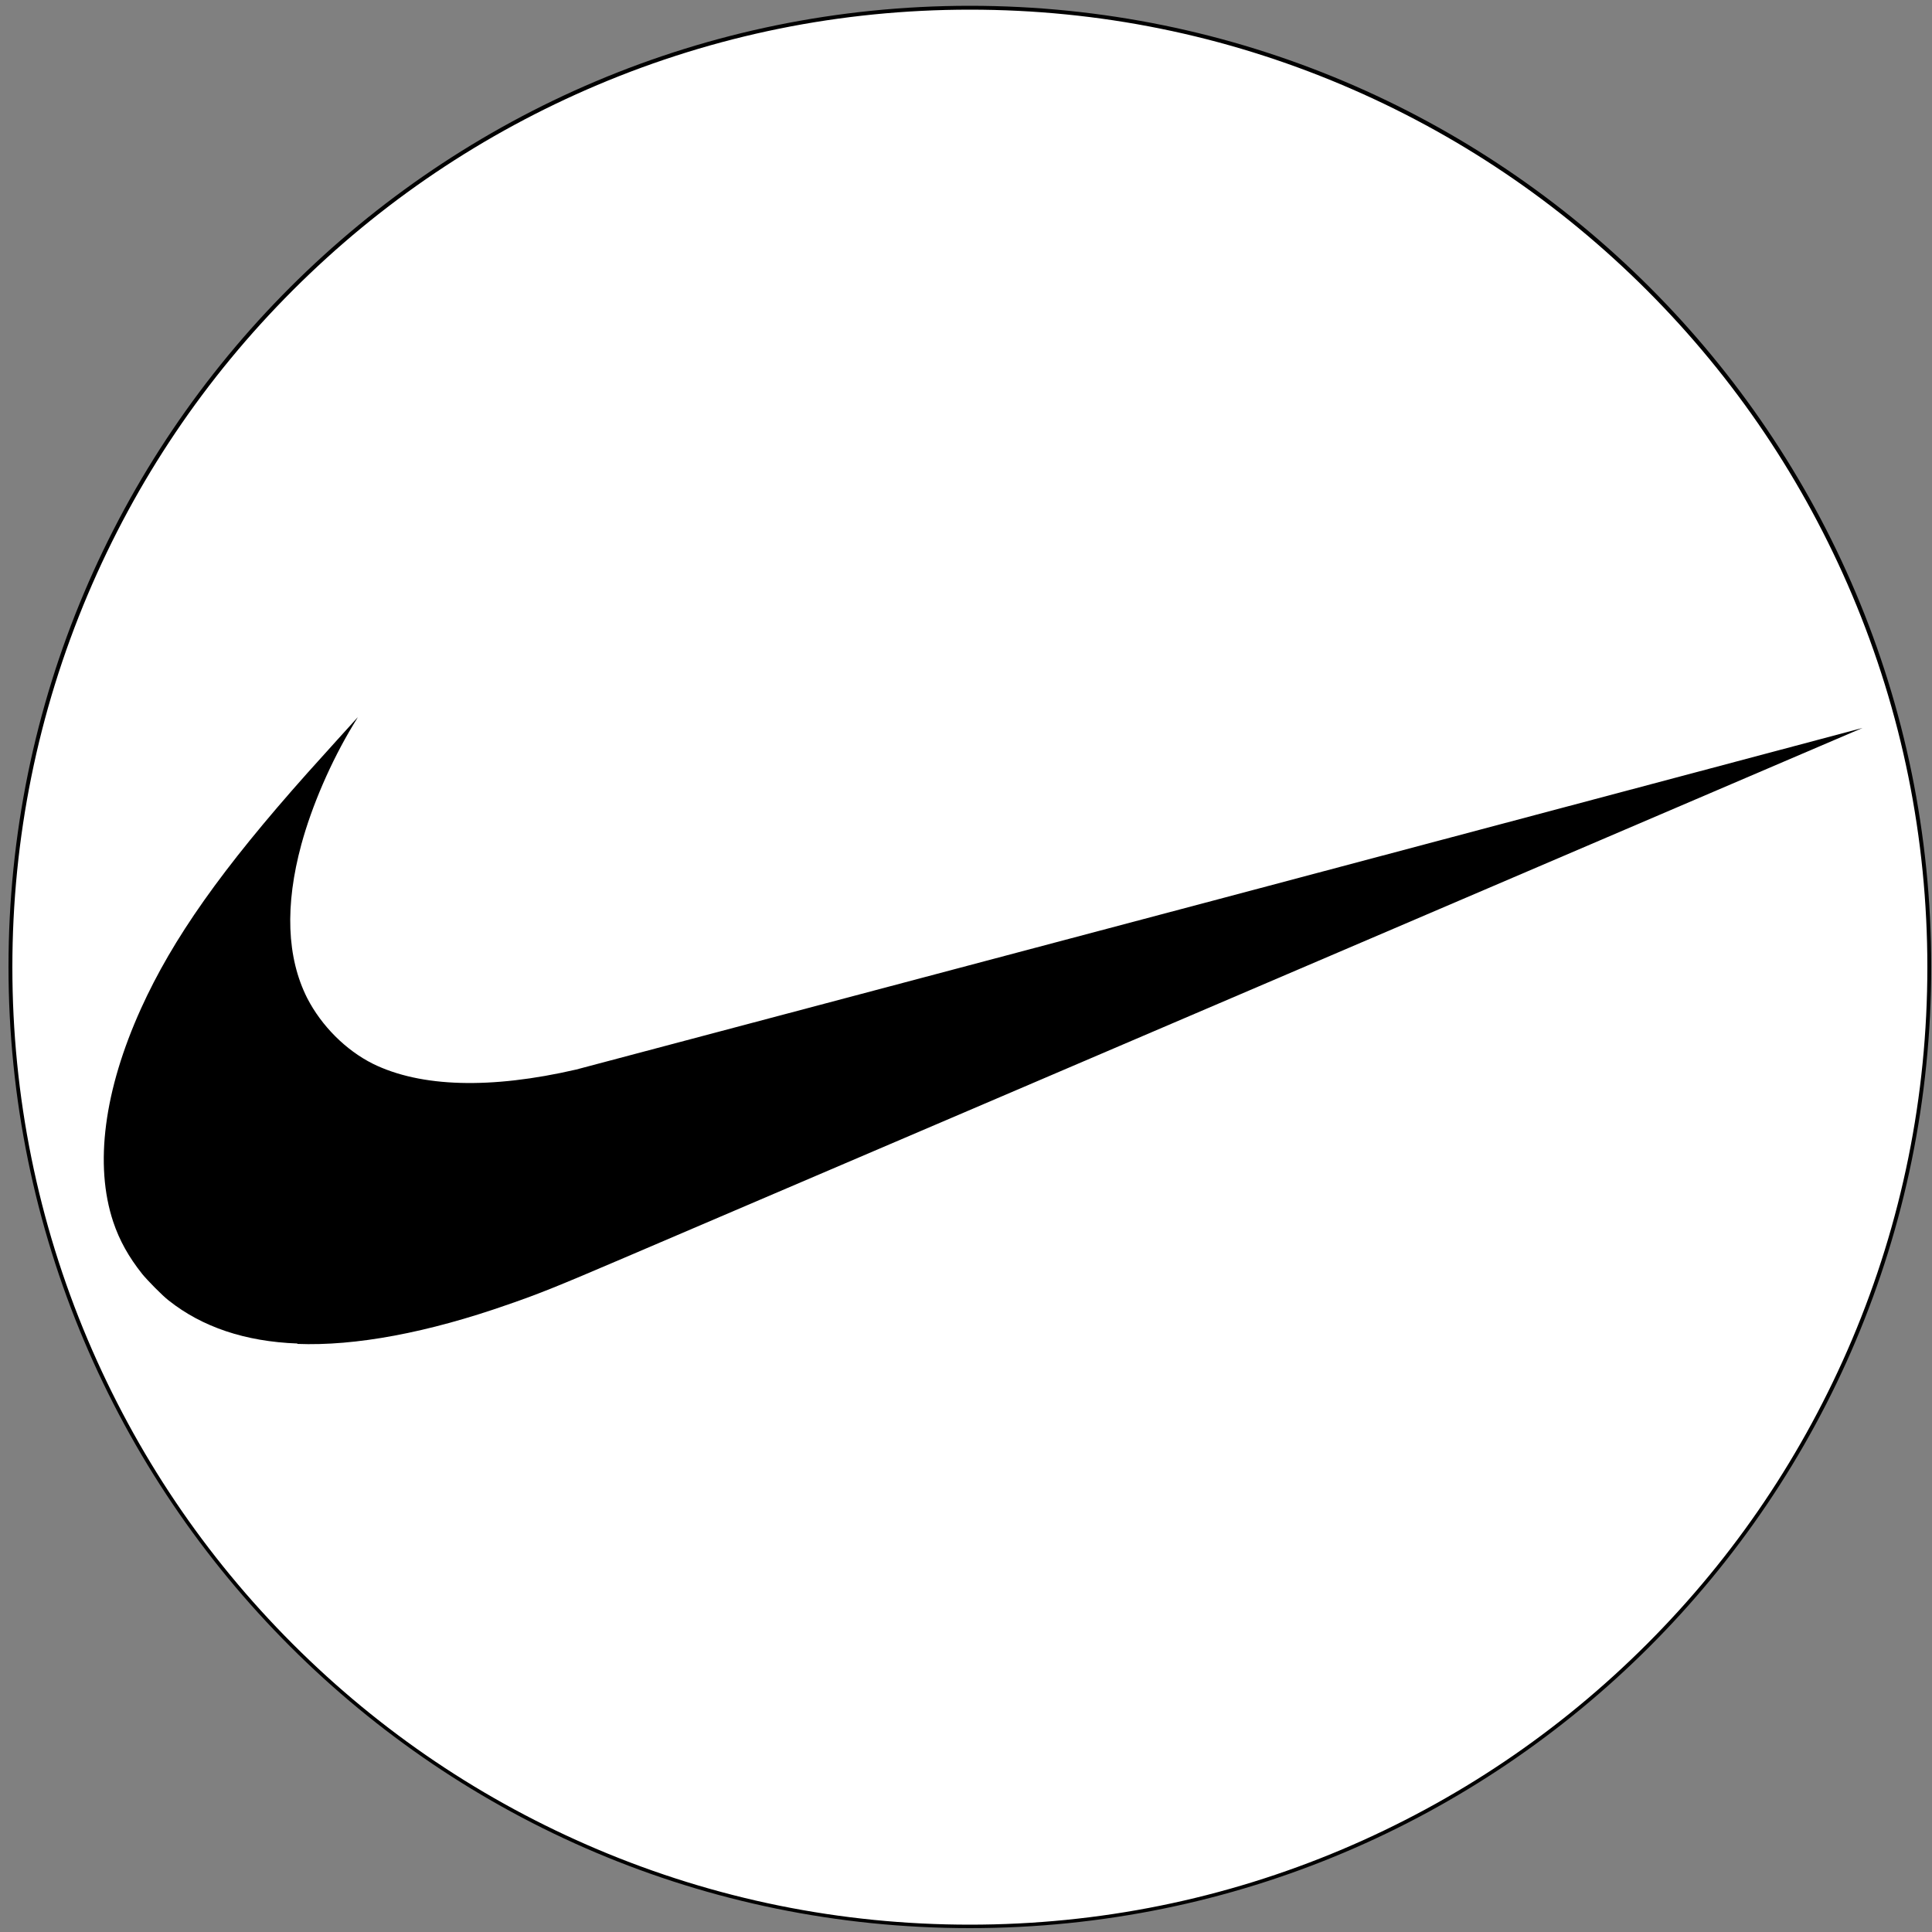 <?xml version="1.0" encoding="UTF-8"?>
<svg id="Layer_1" xmlns="http://www.w3.org/2000/svg" version="1.1" viewBox="0 0 500 500">
  <rect x="0" y="0" width="500" height="500" fill="#808080" stroke="none"/>
  <!-- Generator: Adobe Illustrator 29.8.1, SVG Export Plug-In . SVG Version: 2.1.1 Build 2)  -->
  <defs>
    <style>
      .st0 {
        fill: #fff;
      }
    </style>
  </defs>
  <g>
    <path class="st0" d="M251,498.5c-66.3,0-128.7-25.8-175.6-72.7S2.7,316.6,2.7,250.2,28.6,121.6,75.5,74.7,184.7,2,251,2s128.7,25.8,175.6,72.7,72.7,109.2,72.7,175.6-25.8,128.7-72.7,175.6-109.2,72.7-175.6,72.7Z"/>
    <path d="M251,2.5c33.5,0,65.9,6.6,96.4,19.5,29.5,12.5,56,30.3,78.8,53.1,22.8,22.8,40.6,49.3,53.1,78.8,12.9,30.5,19.5,63,19.5,96.4s-6.6,65.9-19.5,96.4c-12.5,29.5-30.3,56-53.1,78.8-22.8,22.8-49.3,40.6-78.8,53.1-30.5,12.9-63,19.5-96.4,19.5s-65.9-6.6-96.4-19.5c-29.5-12.5-56-30.3-78.8-53.1-22.8-22.8-40.6-49.3-53.1-78.8-12.9-30.5-19.5-63-19.5-96.4s6.6-65.9,19.5-96.4c12.5-29.5,30.3-56,53.1-78.8,22.8-22.8,49.3-40.6,78.8-53.1,30.5-12.9,63-19.5,96.4-19.5M251,1.5C113.6,1.5,2.2,112.9,2.2,250.2s111.4,248.8,248.8,248.8,248.8-111.4,248.8-248.8S388.4,1.5,251,1.5h0Z"/>
  </g>
  <path d="M77,347.7c-13.6-.5-24.7-4.3-33.3-11.1-1.7-1.3-5.6-5.3-6.9-6.9-3.5-4.4-5.9-8.7-7.5-13.5-4.9-14.7-2.4-34,7.2-55.2,8.2-18.1,20.9-36.1,43.1-61,3.3-3.7,13-14.4,13-14.4s-.5.9-1.2,2c-5.8,9.6-10.7,21-13.4,30.9-4.3,15.8-3.8,29.3,1.5,39.8,3.7,7.2,10,13.5,17,17,12.4,6.1,30.5,6.6,52.6,1.5,1.5-.4,77-20.4,167.8-44.5,90.8-24.1,165-43.9,165.1-43.9,0,0-210.9,90.3-320.4,137.1-17.3,7.4-22,9.3-30.1,12.1-20.8,7.3-39.5,10.8-54.6,10.2h0Z"/>
</svg>